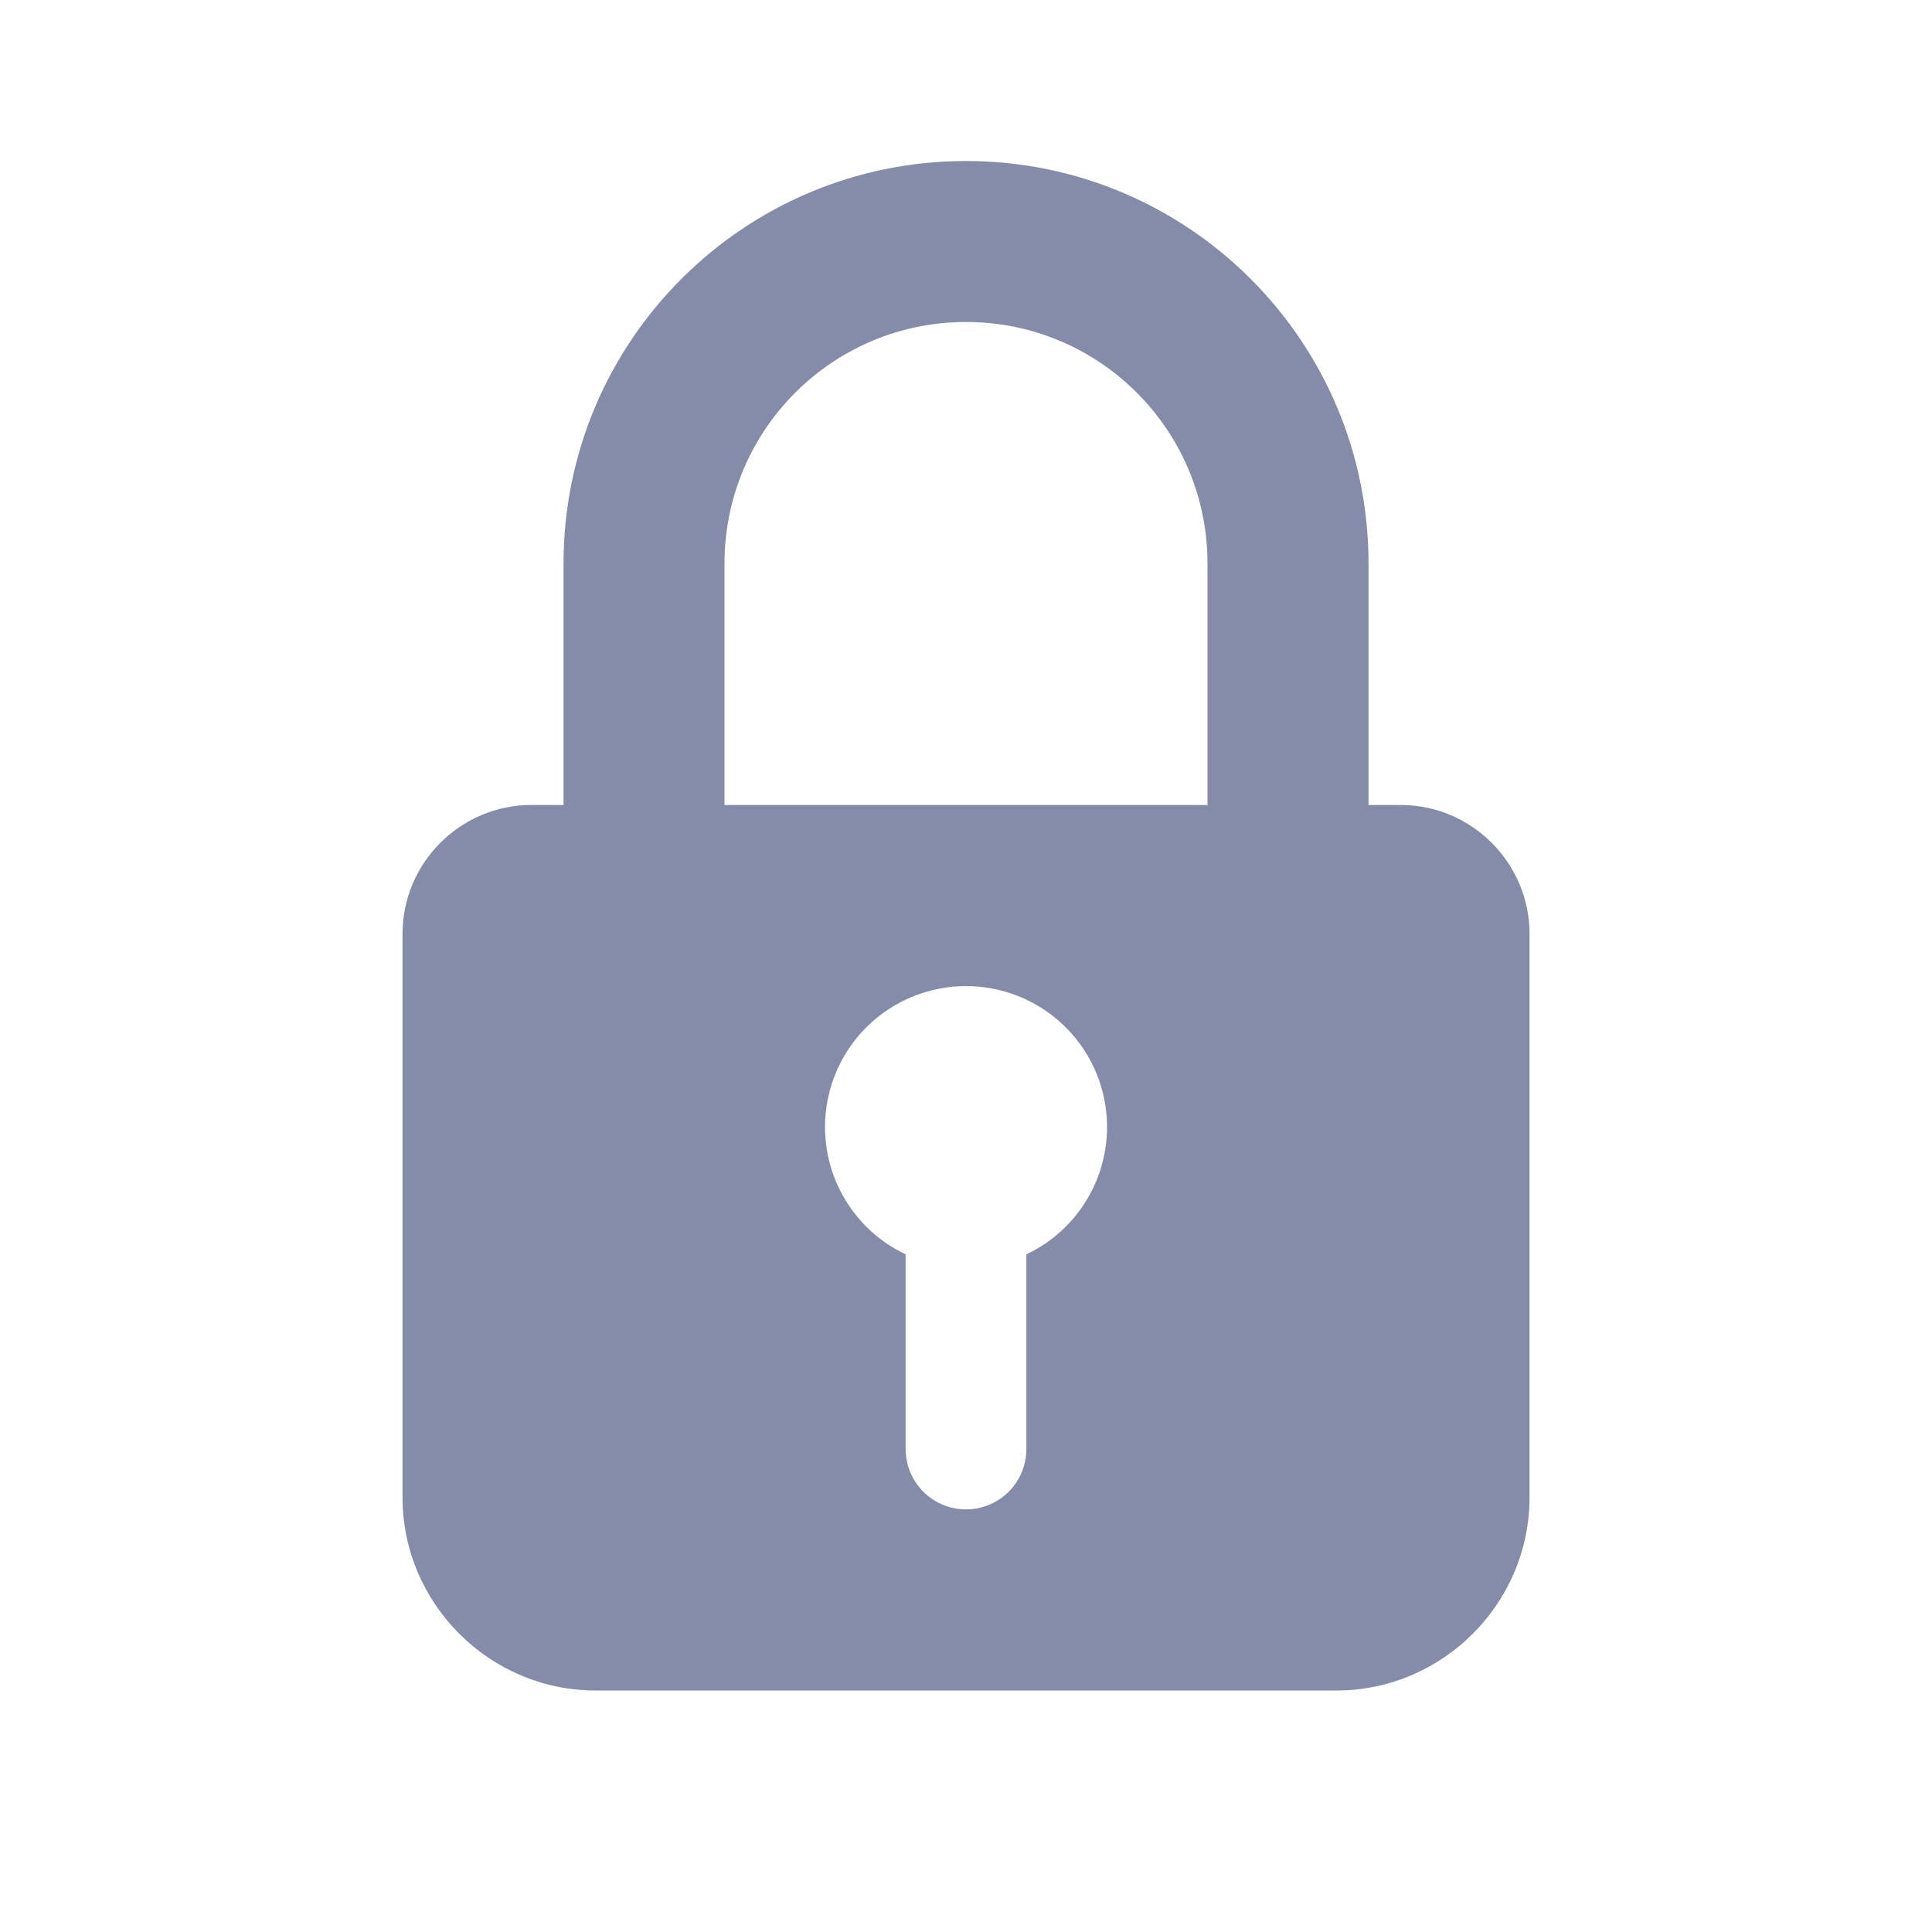 <svg width="32" height="32" viewBox="0 0 32 32" fill="none" xmlns="http://www.w3.org/2000/svg">
<g id="si:lock-fill">
<path id="Vector" fill-rule="evenodd" clip-rule="evenodd" d="M9.334 9.333C9.334 5.651 12.318 2.667 16 2.667C19.683 2.667 22.667 5.651 22.667 9.333V13.333H23.2C24.374 13.333 25.334 14.293 25.334 15.467V24.8C25.334 26.56 23.894 28 22.134 28H9.867C8.107 28 6.667 26.56 6.667 24.8V15.467C6.667 14.293 7.627 13.333 8.8 13.333H9.334V9.333ZM20 9.333V13.333H12V9.333C12 7.123 13.79 5.333 16 5.333C18.211 5.333 20 7.123 20 9.333ZM16 16.333C15.47 16.333 14.956 16.513 14.541 16.844C14.127 17.175 13.838 17.637 13.722 18.154C13.605 18.672 13.668 19.213 13.901 19.69C14.133 20.166 14.521 20.549 15 20.776V24C15 24.265 15.106 24.52 15.293 24.707C15.481 24.895 15.735 25 16 25C16.265 25 16.52 24.895 16.707 24.707C16.895 24.52 17 24.265 17 24V20.776C17.48 20.549 17.867 20.166 18.1 19.69C18.332 19.213 18.396 18.672 18.279 18.154C18.163 17.637 17.874 17.175 17.459 16.844C17.045 16.513 16.53 16.333 16 16.333Z" fill="#848CA9"/>
</g>
</svg>
